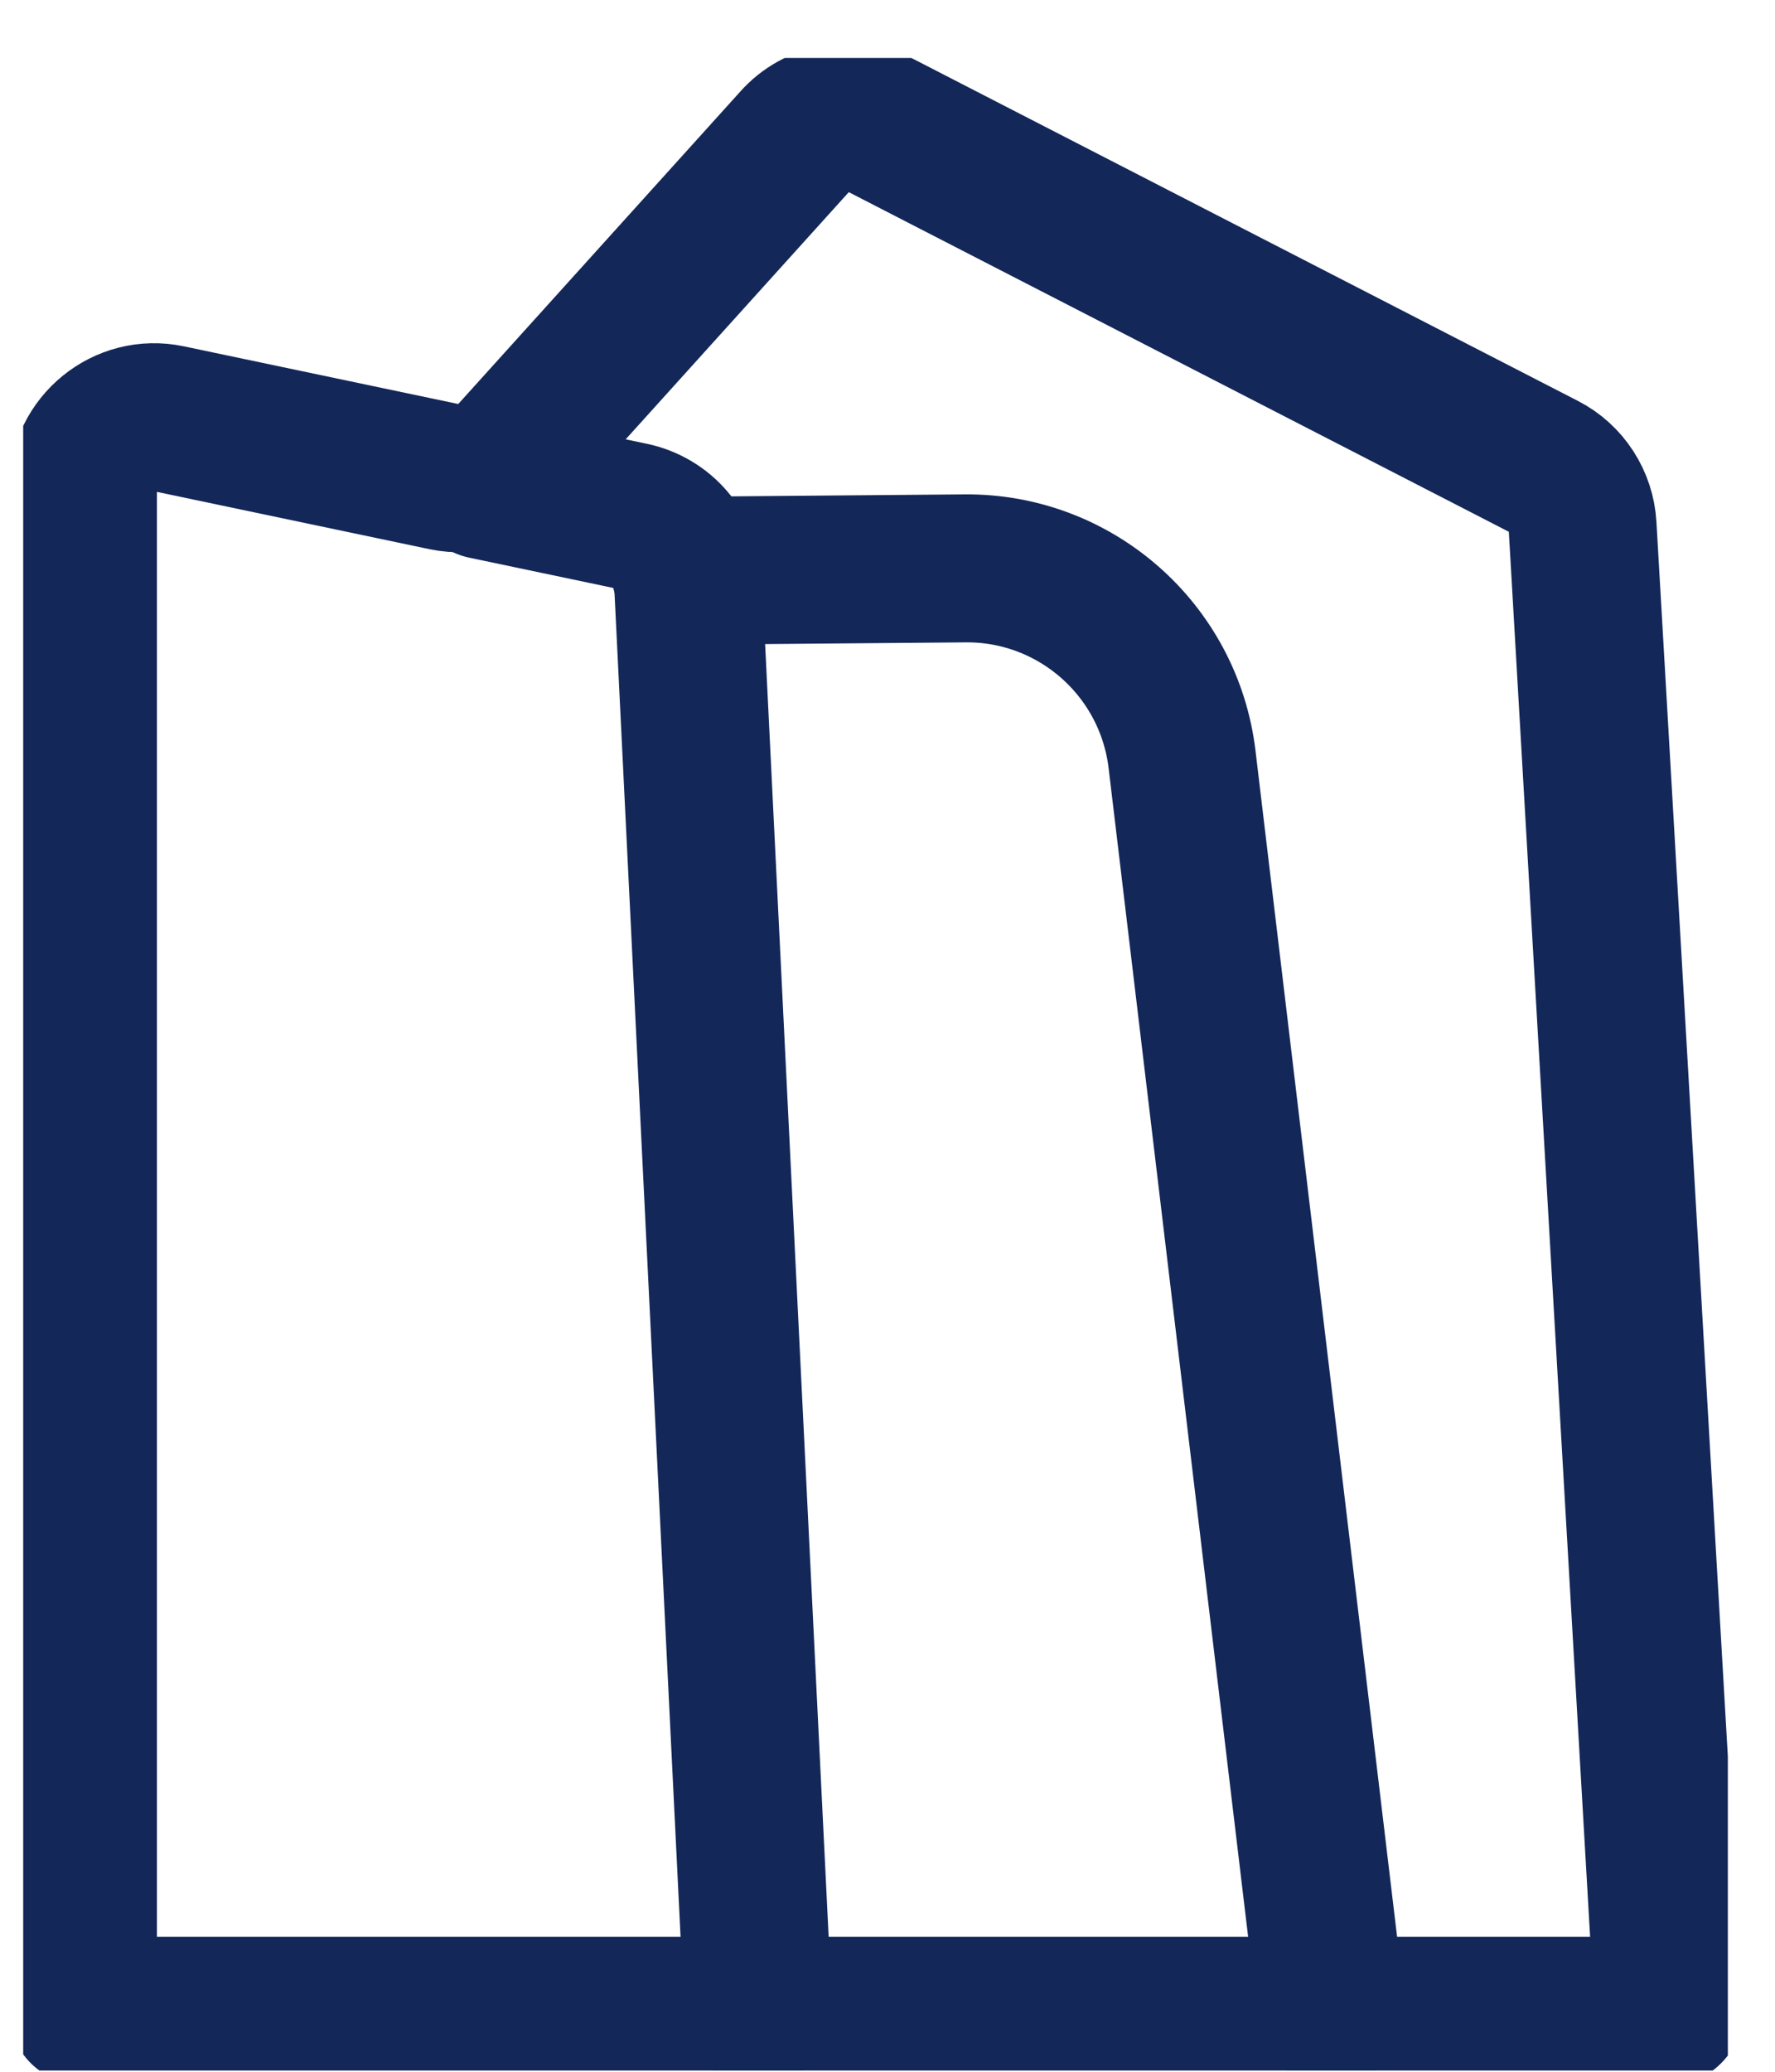 <svg width="30" height="35" viewBox="0 0 30 35" fill="none" xmlns="http://www.w3.org/2000/svg">
<g clip-path="url(#clip0_1550_6)">
<path d="M28.2 33.977L26.748 8.888C26.724 8.463 26.475 8.078 26.098 7.885L14.885 2.118C14.396 1.87 13.802 1.974 13.441 2.383L8.653 7.685C8.364 8.006 7.931 8.142 7.514 8.054L2.854 7.075C2.108 6.915 1.402 7.492 1.402 8.254V33.969H14.059H28.208L28.2 33.977Z" stroke="#132758" stroke-width="2.5" stroke-linecap="round" stroke-linejoin="round"/>
<path d="M8.188 8.198L10.674 8.72C11.212 8.832 11.605 9.289 11.629 9.842L12.816 33.985" stroke="#132758" stroke-width="2.5" stroke-linecap="round" stroke-linejoin="round"/>
<path d="M11.581 9.642L16.313 9.602C18.174 9.586 19.754 10.973 19.978 12.826L22.505 33.985" stroke="#132758" stroke-width="2.5" stroke-linecap="round" stroke-linejoin="round"/>
</g>
<defs>
<clipPath id="clip0_1550_6">
<rect width="28.811" height="34" fill="white" transform="translate(0.392 0.979)"/>
</clipPath>
</defs>
</svg>
